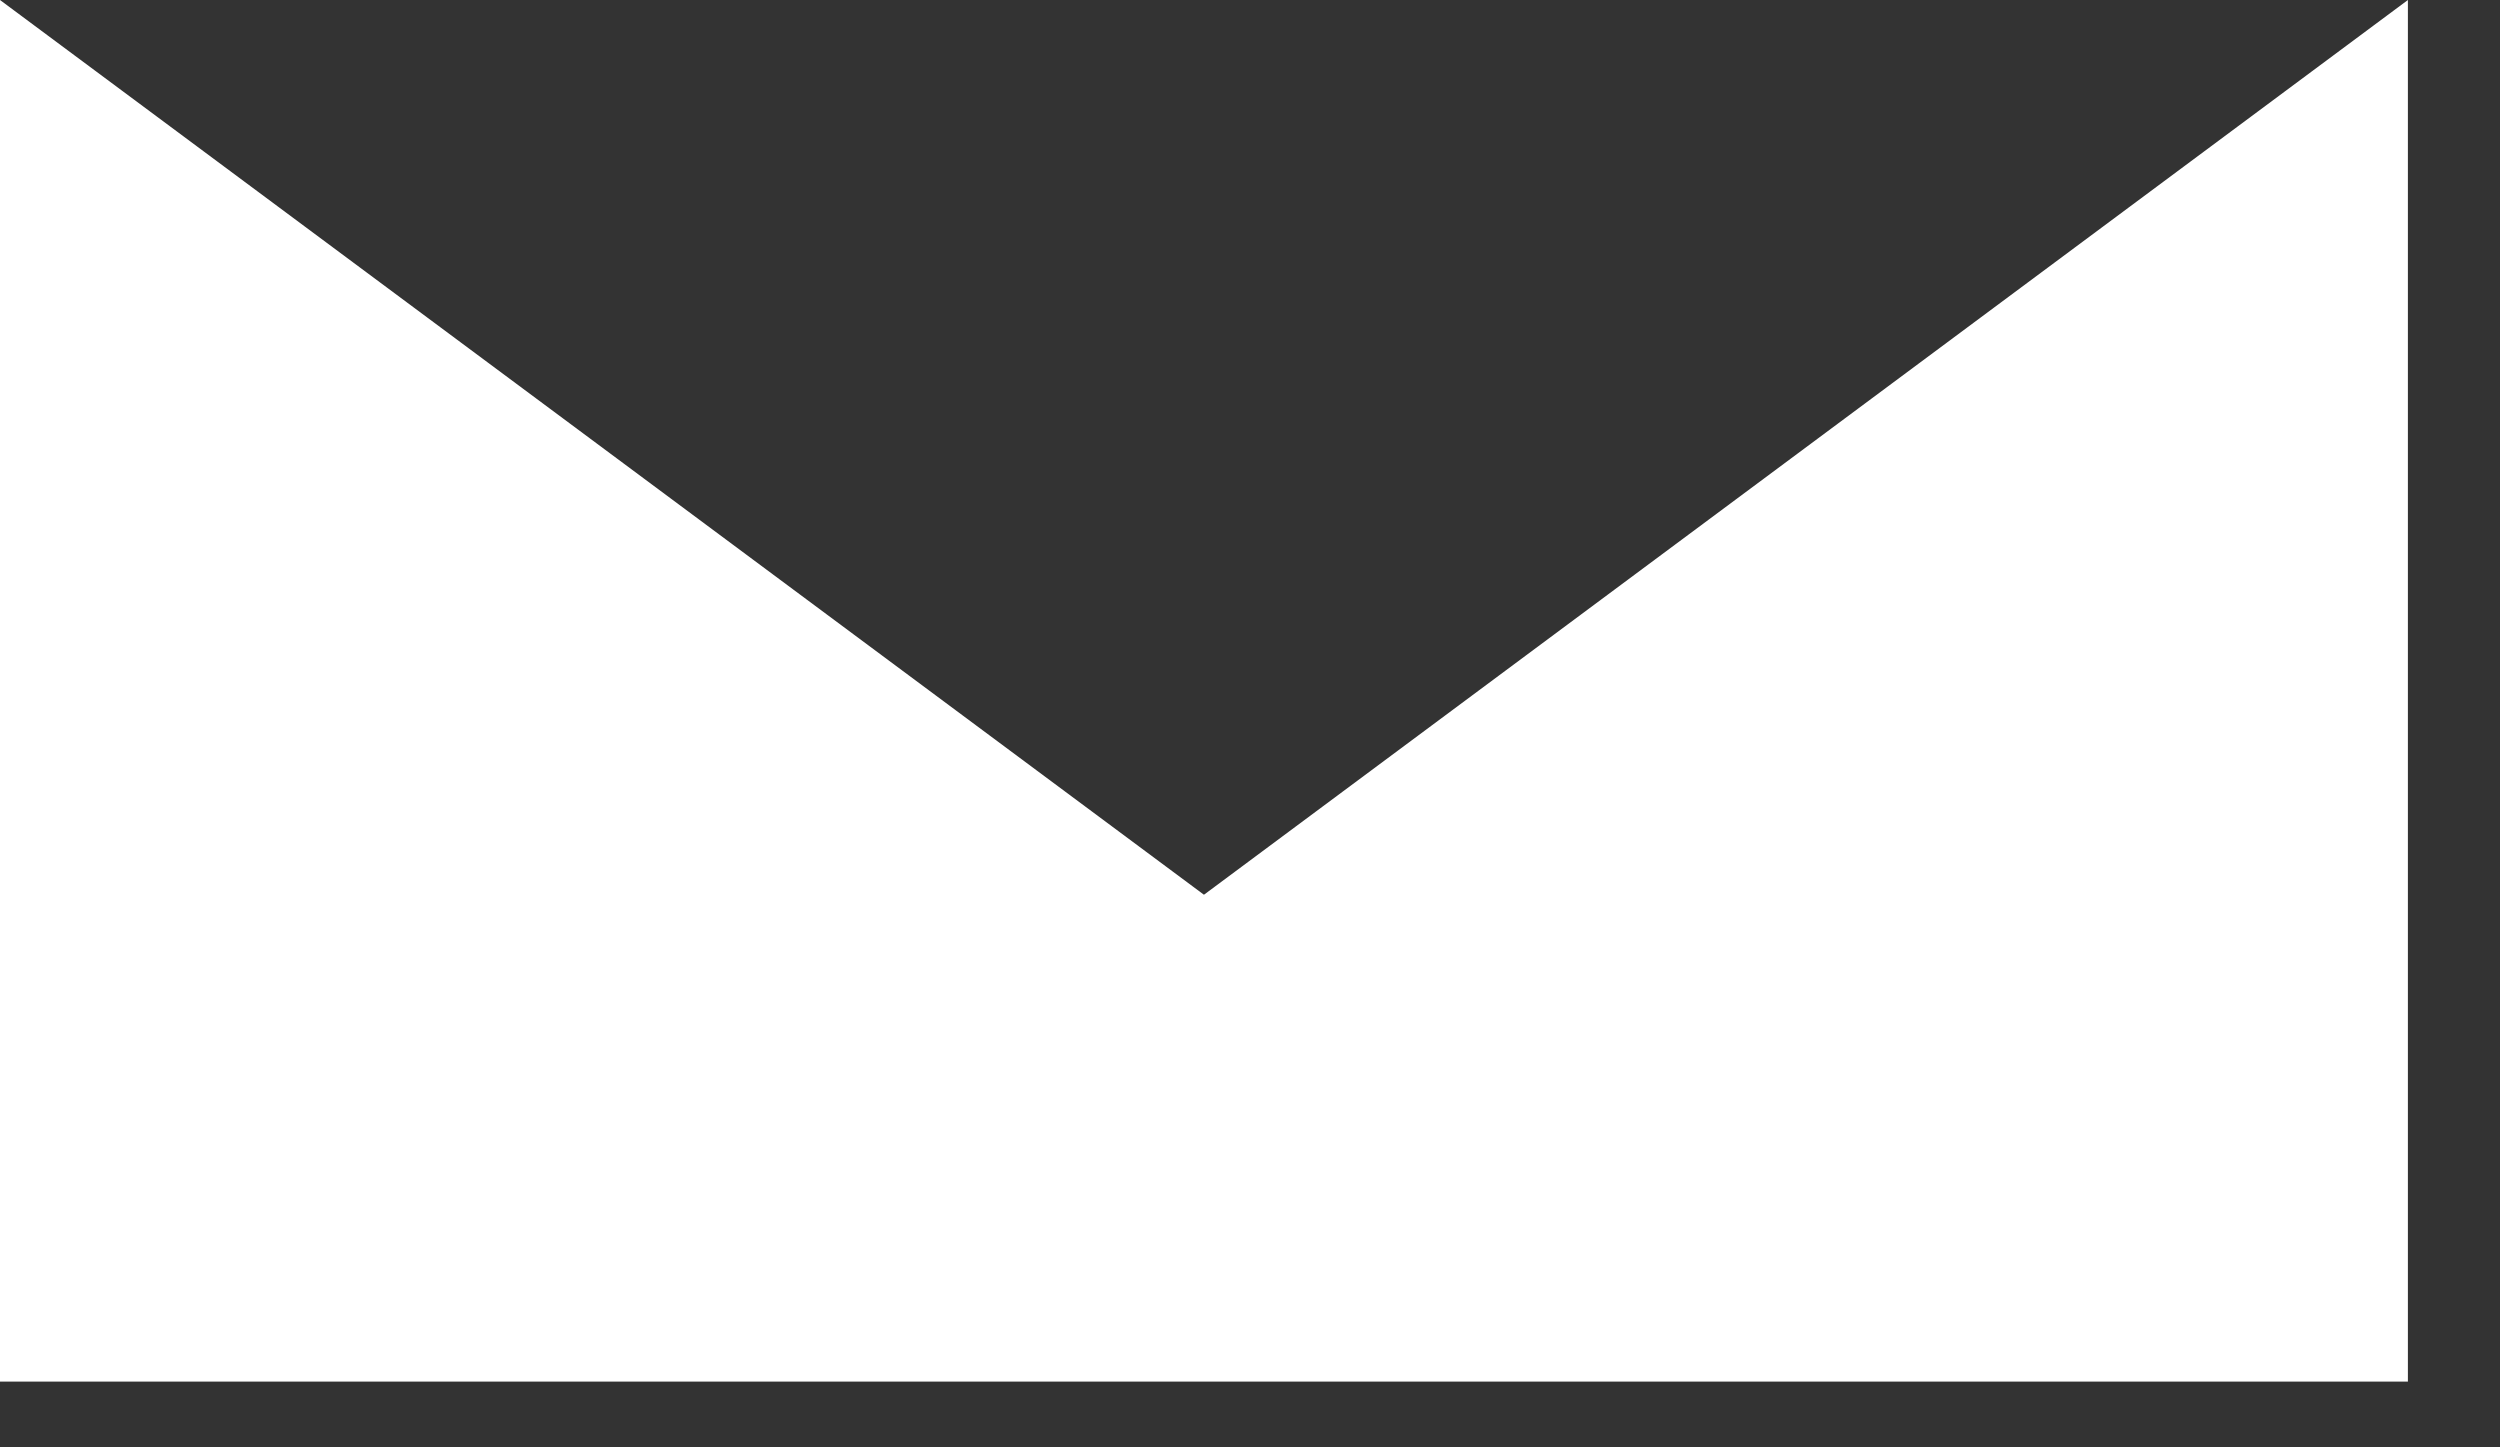 <?xml version="1.0" encoding="utf-8"?>
<svg version="1.1" id="Layer_1"
xmlns="http://www.w3.org/2000/svg"
xmlns:xlink="http://www.w3.org/1999/xlink"
xmlns:author="http://www.sothink.com"
width="19px" height="11px"
xml:space="preserve">
<rect width="100%" height="100%" fill="#333333" stroke="none"/>
<g id="2217" transform="matrix(1, 0, 0, 1, 0, 0)">
<path style="fill:#FFFFFF;fill-opacity:1" d="M18.3,10.5L0 10.5L0 0L9.15 6.8L18.3 0L18.3 10.5" />
</g>
</svg>
